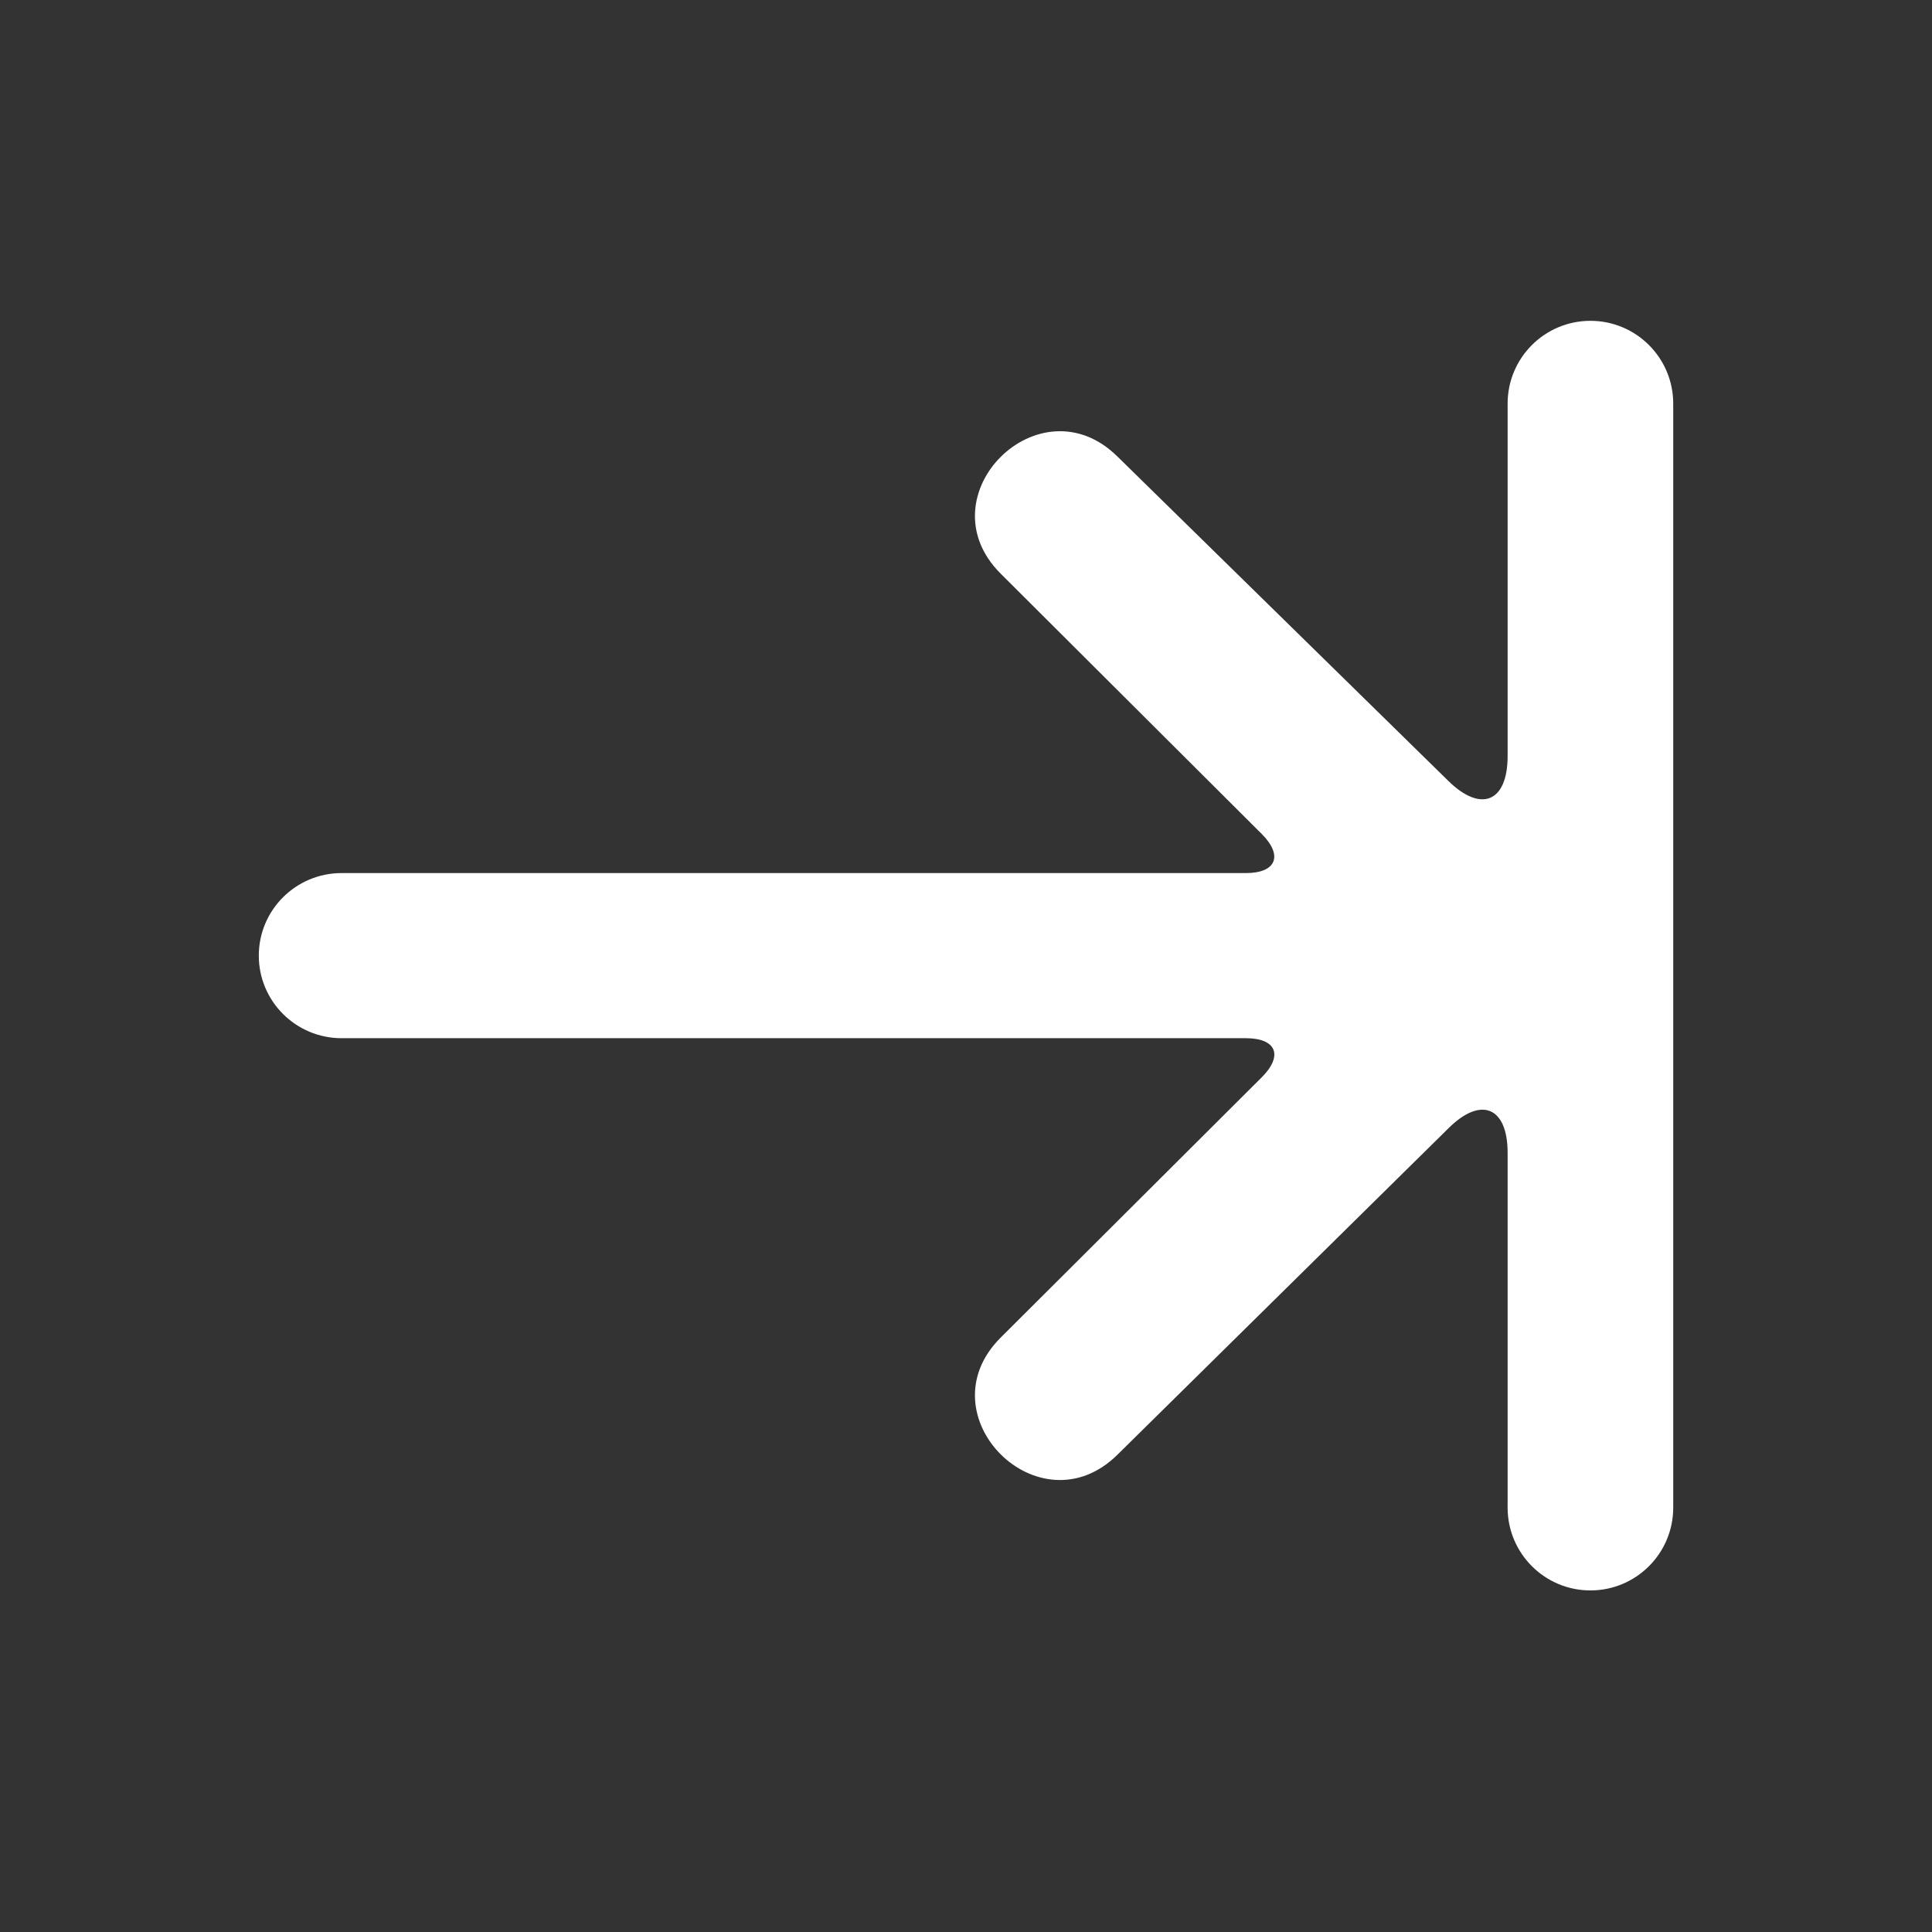 <svg height='300px' width='300px'  fill="#fff" xmlns="http://www.w3.org/2000/svg" xmlns:xlink="http://www.w3.org/1999/xlink" viewBox="15 15 70 70" version="1.1" x="0px" y="0px"><rect x="15" y="15" width="70" height="70" fill="#333333" stroke="none"/><g stroke="none" stroke-width="1" fill="none" fill-rule="evenodd"><g fill="#fff"><path d="M42.771,30 C44.431,30 44.835,30.96 43.673,32.145 L31.93,44.124 C29.11,46.952 33.341,51.196 36.161,48.367 L45.591,38.91 C46.374,38.125 47.009,38.382 47.009,39.481 L47.009,72.247 C47.009,73.904 48.348,75.247 50,75.247 C51.653,75.247 52.992,73.904 52.992,72.247 L52.992,39.481 C52.992,38.38 53.622,38.12 54.41,38.91 L63.839,48.367 C66.66,51.196 70.89,46.952 68.07,44.124 L56.242,32.13 C55.082,30.954 55.494,30 57.143,30 L70,30 C71.657,30 73,28.657 73,27 C73,25.343 71.657,24 70,24 L30,24 C28.343,24 27,25.343 27,27 C27,28.657 28.343,30 30,30 L42.771,30 Z" transform="translate(50, 49.624) rotate(-270) translate(-50, -49.624) "></path></g></g></svg>
